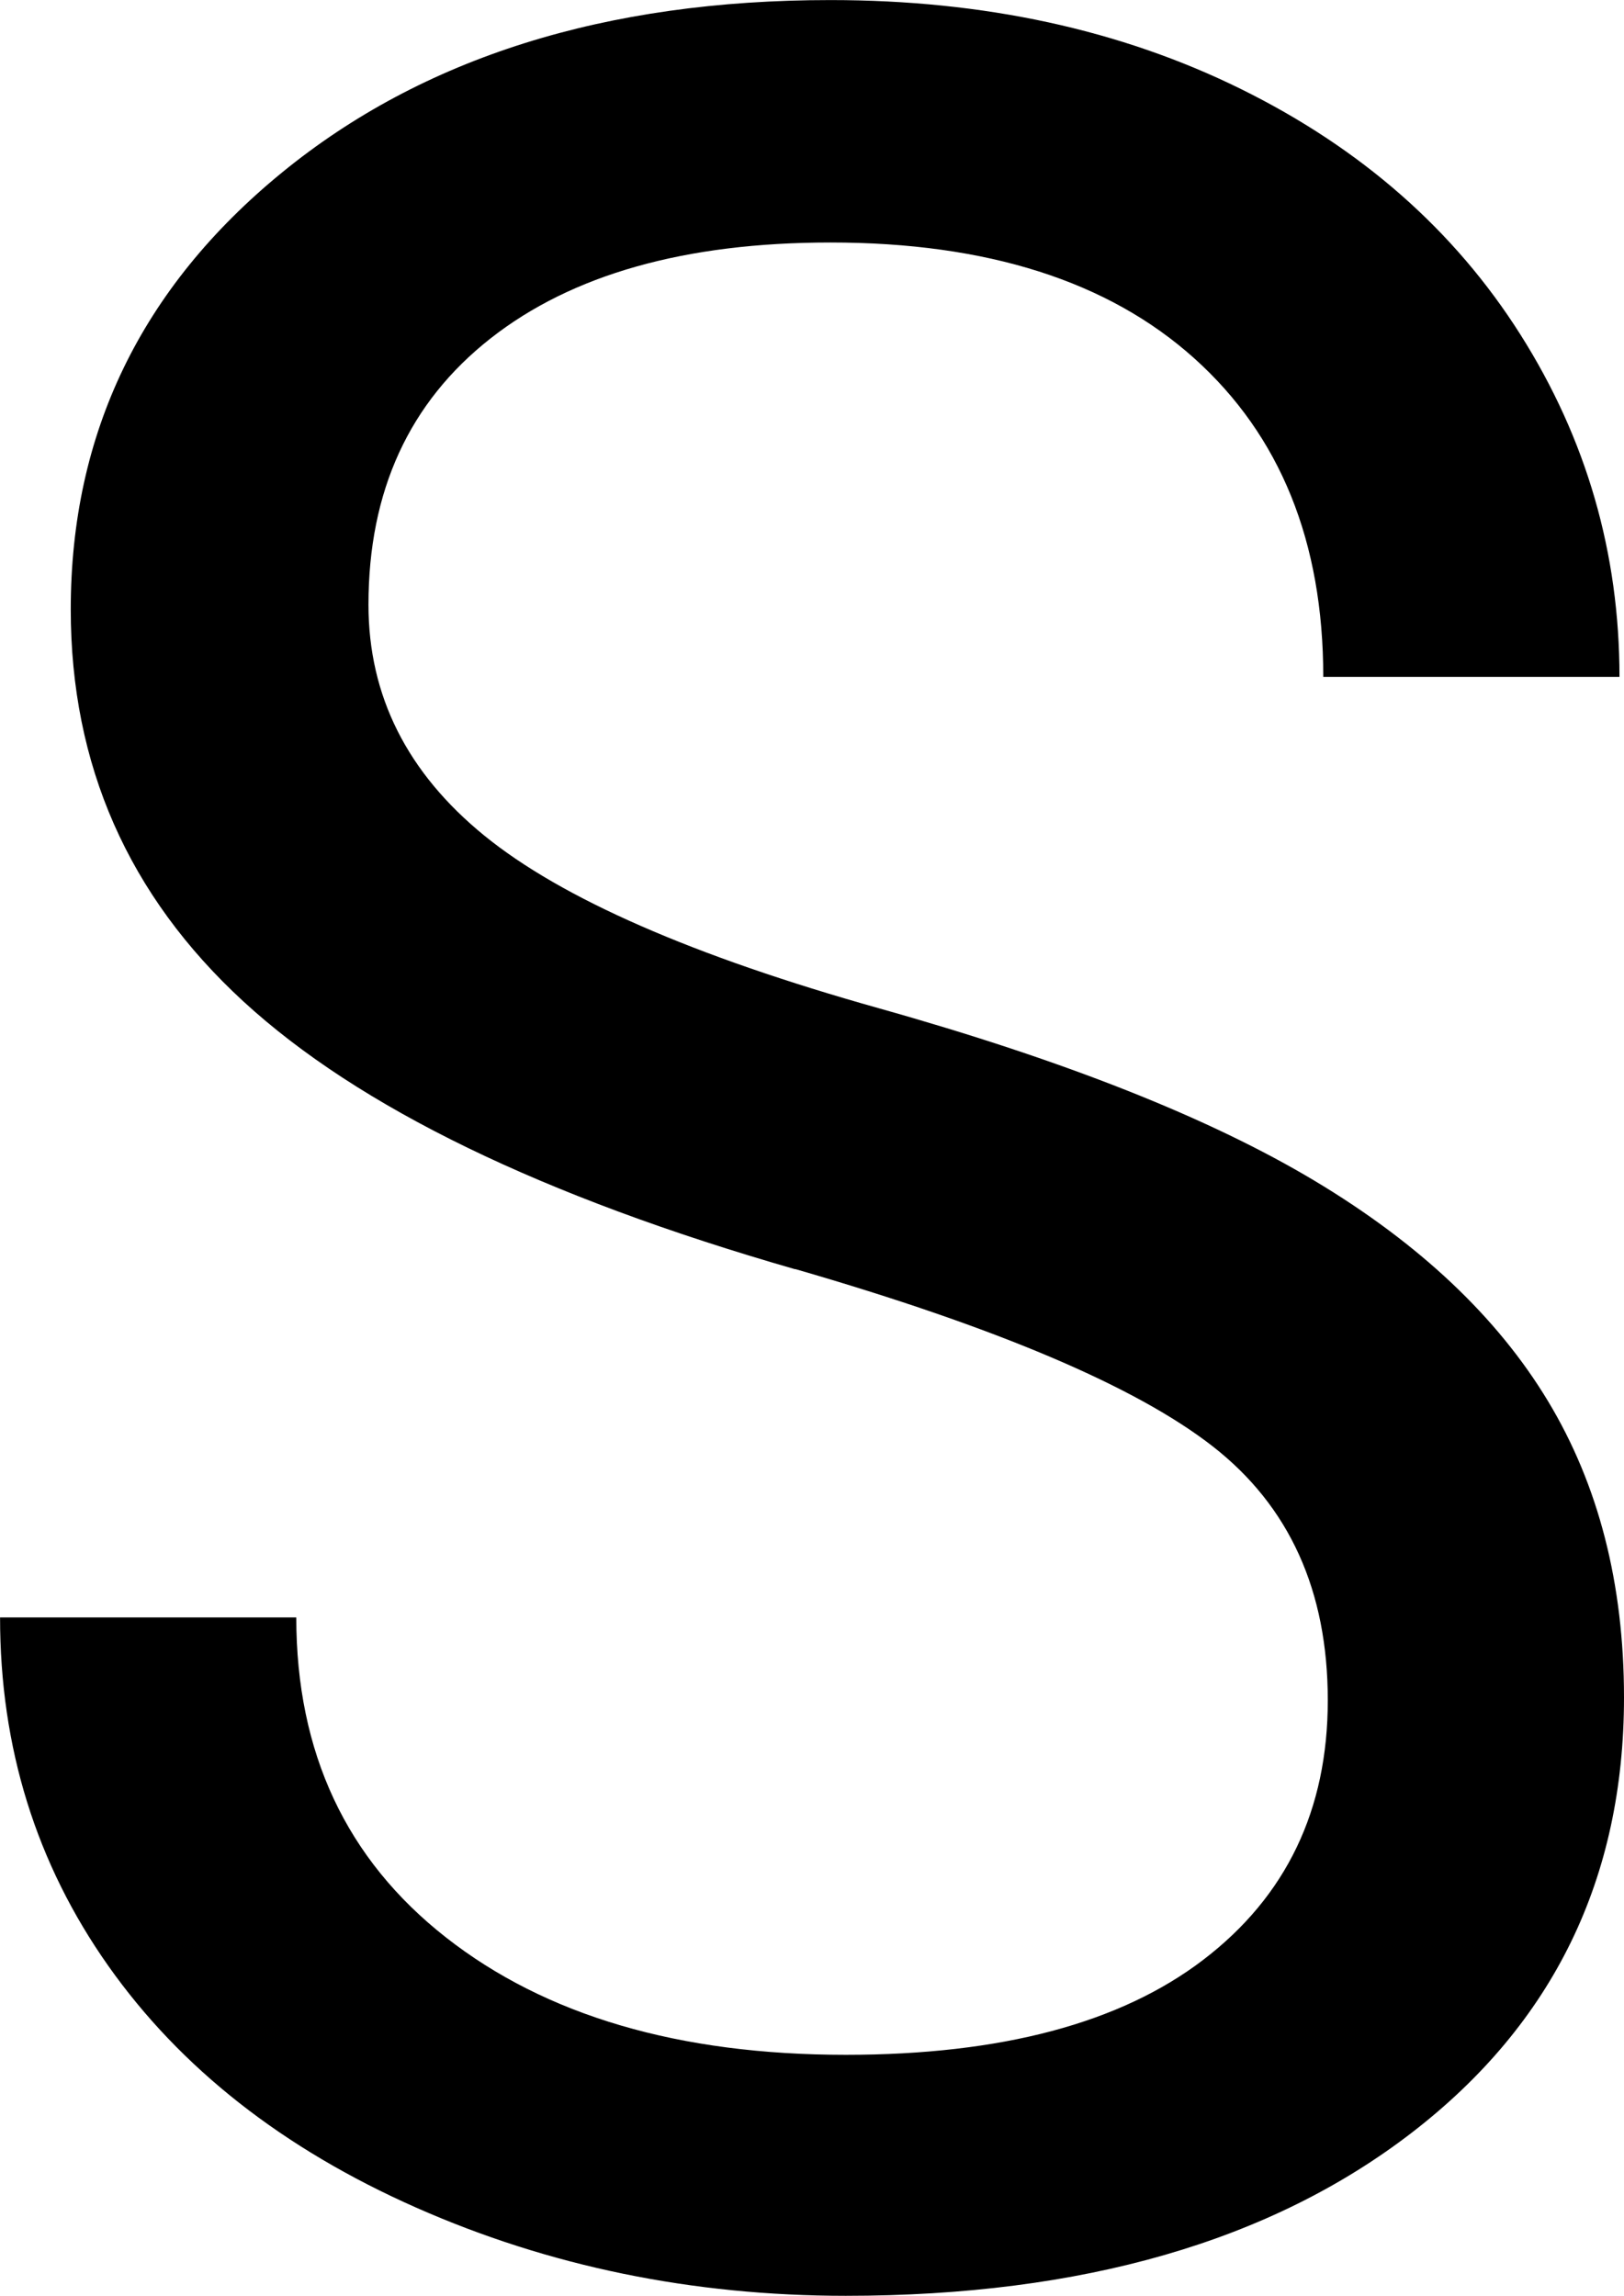 <svg version="1.1" xmlns="http://www.w3.org/2000/svg" width="22.632" height="31.999"  viewBox="0 0 22.632 31.999"><path d="M11.082 17.691Q5.799 16.172 3.392 13.958T0.986 8.493Q0.986 4.814 3.927 2.407T11.574 0.001Q14.783 0.001 17.296 1.242T21.189 4.664 22.569 9.434H18.441Q18.441 6.61 16.644 4.995T11.574 3.38Q8.537 3.38 6.836 4.717T5.135 8.428Q5.135 10.332 6.75 11.647T12.247 14.053 18.322 16.459 21.573 19.529 22.632 23.657Q22.632 27.443 19.68 29.721T11.787 31.999Q8.578 31.999 5.798 30.769T1.509 27.4 0.001 22.544H4.129Q4.129 25.368 6.215 27.004T11.787 28.64Q15.038 28.64 16.771 27.314T18.504 23.699 16.9 20.159 11.082 17.688Z"></path></svg>